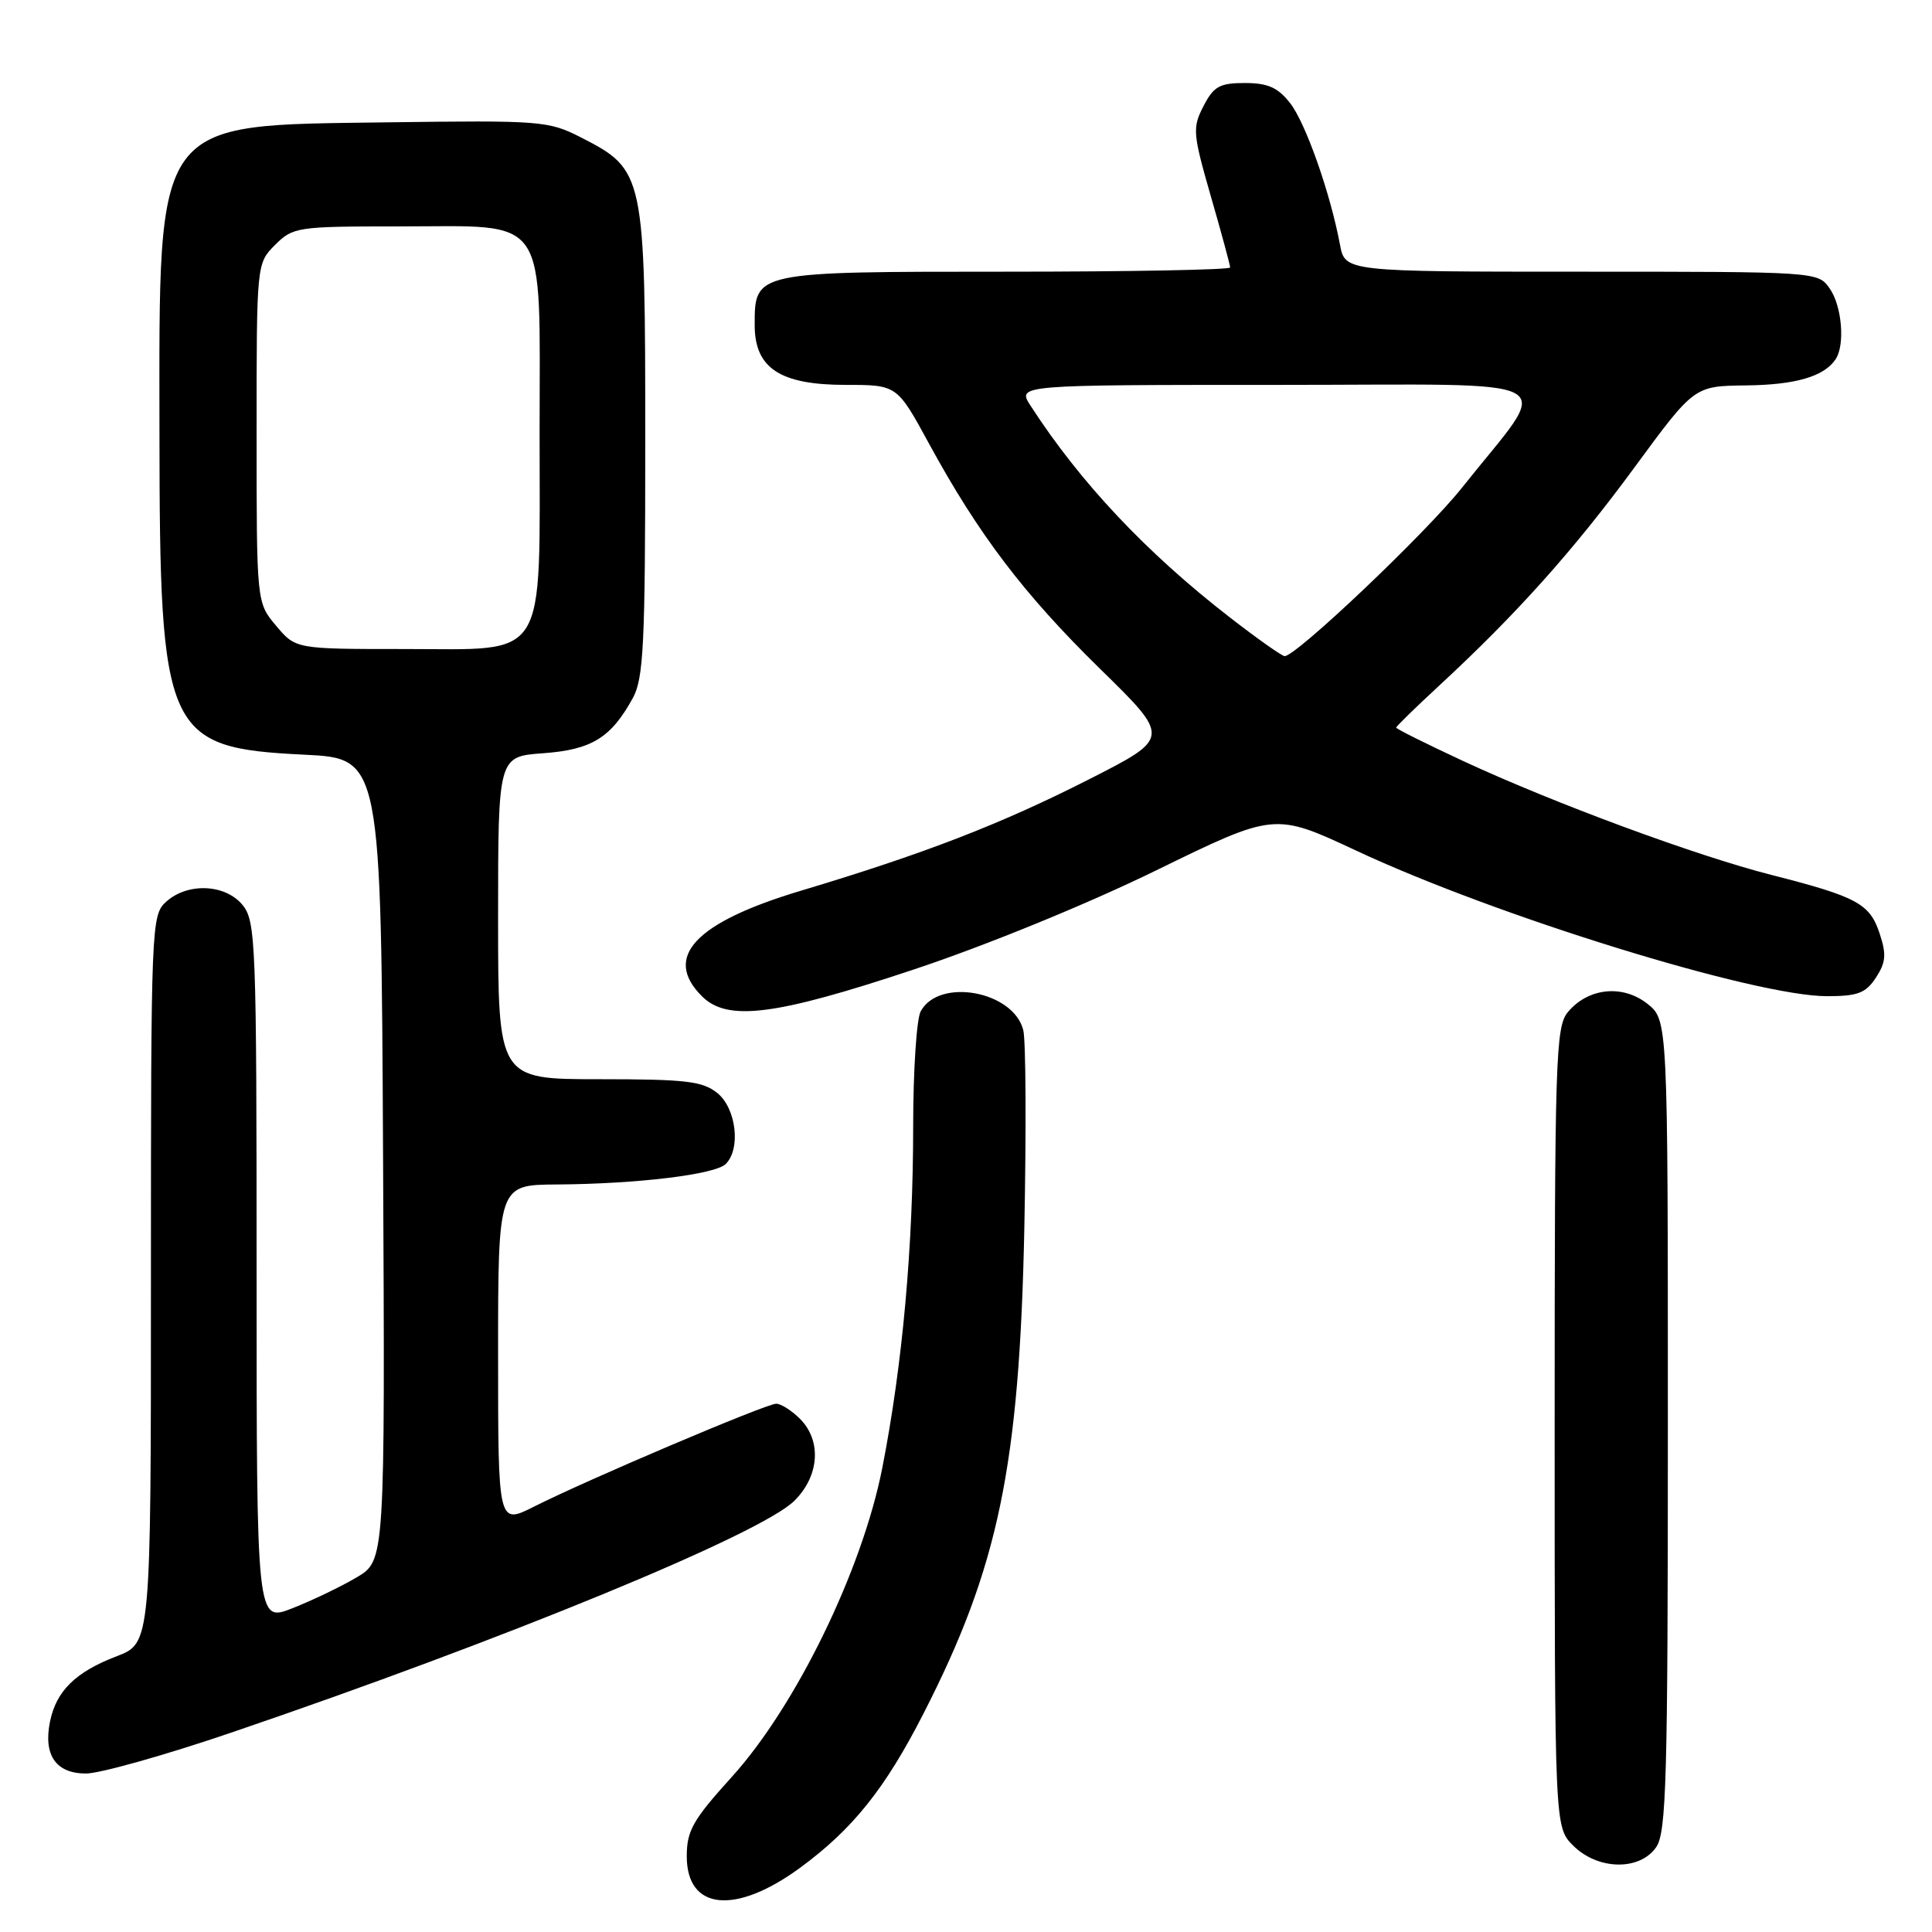 <?xml version="1.0" encoding="UTF-8" standalone="no"?>
<!DOCTYPE svg PUBLIC "-//W3C//DTD SVG 1.1//EN" "http://www.w3.org/Graphics/SVG/1.1/DTD/svg11.dtd" >
<svg xmlns="http://www.w3.org/2000/svg" xmlns:xlink="http://www.w3.org/1999/xlink" version="1.1" viewBox="0 0 256 256">
 <g >
 <path fill="currentColor"
d=" M 106.03 247.48 C 112.99 242.37 117.28 237.01 122.35 227.09 C 132.31 207.63 135.08 194.27 135.73 162.73 C 135.99 149.66 135.93 137.86 135.59 136.50 C 134.29 131.31 124.40 129.51 121.99 134.02 C 121.45 135.03 121.00 141.89 121.00 149.26 C 121.00 165.21 119.59 180.82 116.91 194.50 C 114.25 208.04 105.47 226.07 96.95 235.47 C 91.81 241.15 91.00 242.57 91.00 245.97 C 91.00 253.13 97.44 253.78 106.03 247.48 Z  M 219.44 244.78 C 220.81 242.83 221.00 235.84 221.00 188.85 C 221.00 135.15 221.00 135.15 218.27 132.99 C 214.98 130.41 210.42 130.90 207.75 134.11 C 206.13 136.06 206.00 140.21 206.00 189.16 C 206.00 242.09 206.00 242.09 208.45 244.55 C 211.71 247.80 217.24 247.92 219.44 244.78 Z  M 30.61 229.59 C 66.91 217.23 100.78 203.29 105.25 198.87 C 108.58 195.58 108.90 190.90 106.00 188.00 C 104.90 186.90 103.48 186.00 102.85 186.00 C 101.53 186.00 77.82 196.07 70.75 199.64 C 66.00 202.03 66.00 202.03 66.00 179.52 C 66.00 157.00 66.00 157.00 73.75 156.95 C 84.44 156.88 94.77 155.63 96.17 154.23 C 98.19 152.21 97.55 146.87 95.06 144.84 C 93.10 143.26 90.91 143.00 79.39 143.00 C 66.00 143.00 66.00 143.00 66.00 121.62 C 66.00 100.24 66.00 100.24 71.96 99.81 C 78.40 99.34 80.96 97.77 83.85 92.50 C 85.28 89.90 85.50 85.41 85.50 58.50 C 85.50 22.97 85.40 22.52 76.98 18.21 C 72.67 16.01 71.71 15.94 51.32 16.21 C 20.14 16.64 21.10 15.32 21.13 57.50 C 21.16 97.36 21.95 99.10 40.32 100.00 C 50.50 100.50 50.50 100.50 50.76 153.65 C 51.02 206.79 51.02 206.79 47.26 209.01 C 45.20 210.23 41.37 212.07 38.75 213.10 C 34.00 214.97 34.00 214.97 34.00 168.60 C 34.00 125.02 33.89 122.08 32.16 119.94 C 29.88 117.13 24.86 116.91 22.01 119.49 C 20.05 121.27 20.00 122.48 20.00 169.52 C 20.00 217.73 20.00 217.73 15.44 219.47 C 10.00 221.55 7.44 224.07 6.62 228.15 C 5.73 232.58 7.42 235.00 11.39 235.00 C 13.22 235.00 21.87 232.57 30.61 229.59 Z  M 121.00 128.49 C 130.66 125.28 144.01 119.82 153.20 115.33 C 168.89 107.66 168.89 107.66 179.70 112.71 C 198.24 121.39 232.55 132.00 242.09 132.00 C 246.15 132.00 247.22 131.60 248.57 129.54 C 249.89 127.52 249.98 126.46 249.06 123.69 C 247.76 119.74 246.06 118.82 234.75 115.94 C 224.74 113.39 205.94 106.44 193.88 100.84 C 189.00 98.57 185.00 96.58 185.00 96.41 C 185.00 96.25 187.58 93.73 190.74 90.81 C 200.93 81.39 208.55 72.88 216.61 61.89 C 224.50 51.15 224.50 51.15 231.32 51.07 C 237.90 51.00 241.70 49.90 243.23 47.60 C 244.50 45.70 244.07 40.54 242.44 38.22 C 240.89 36.01 240.80 36.00 209.55 36.00 C 178.22 36.00 178.22 36.00 177.55 32.39 C 176.25 25.50 172.99 16.26 170.93 13.64 C 169.32 11.59 167.98 11.00 164.95 11.00 C 161.61 11.00 160.82 11.44 159.47 14.06 C 157.99 16.93 158.04 17.65 160.44 26.00 C 161.85 30.88 163.00 35.13 163.00 35.44 C 163.00 35.75 149.65 36.00 133.33 36.00 C 99.89 36.00 100.00 35.98 100.00 43.08 C 100.00 48.79 103.37 51.00 112.06 51.00 C 118.86 51.00 118.86 51.00 123.08 58.75 C 129.68 70.86 135.67 78.74 145.78 88.64 C 155.11 97.77 155.11 97.77 144.31 103.26 C 132.65 109.19 122.46 113.13 106.14 118.02 C 92.10 122.23 87.80 126.80 93.00 132.00 C 96.38 135.38 102.66 134.59 121.00 128.49 Z  M 36.59 82.92 C 34.00 79.85 34.00 79.85 34.00 57.38 C 34.00 34.91 34.00 34.91 36.45 32.45 C 38.83 30.08 39.38 30.00 52.84 30.00 C 72.93 30.00 71.50 27.92 71.50 57.21 C 71.50 88.06 72.78 86.00 53.57 86.00 C 39.18 86.00 39.18 86.00 36.59 82.92 Z  M 163.00 81.84 C 151.87 73.22 143.13 63.93 136.55 53.75 C 134.77 51.00 134.77 51.00 169.44 51.00 C 208.56 51.00 205.78 49.44 193.70 64.65 C 188.94 70.64 171.64 87.06 170.21 86.94 C 169.82 86.90 166.57 84.61 163.00 81.84 Z "/>
</g>
</svg>
